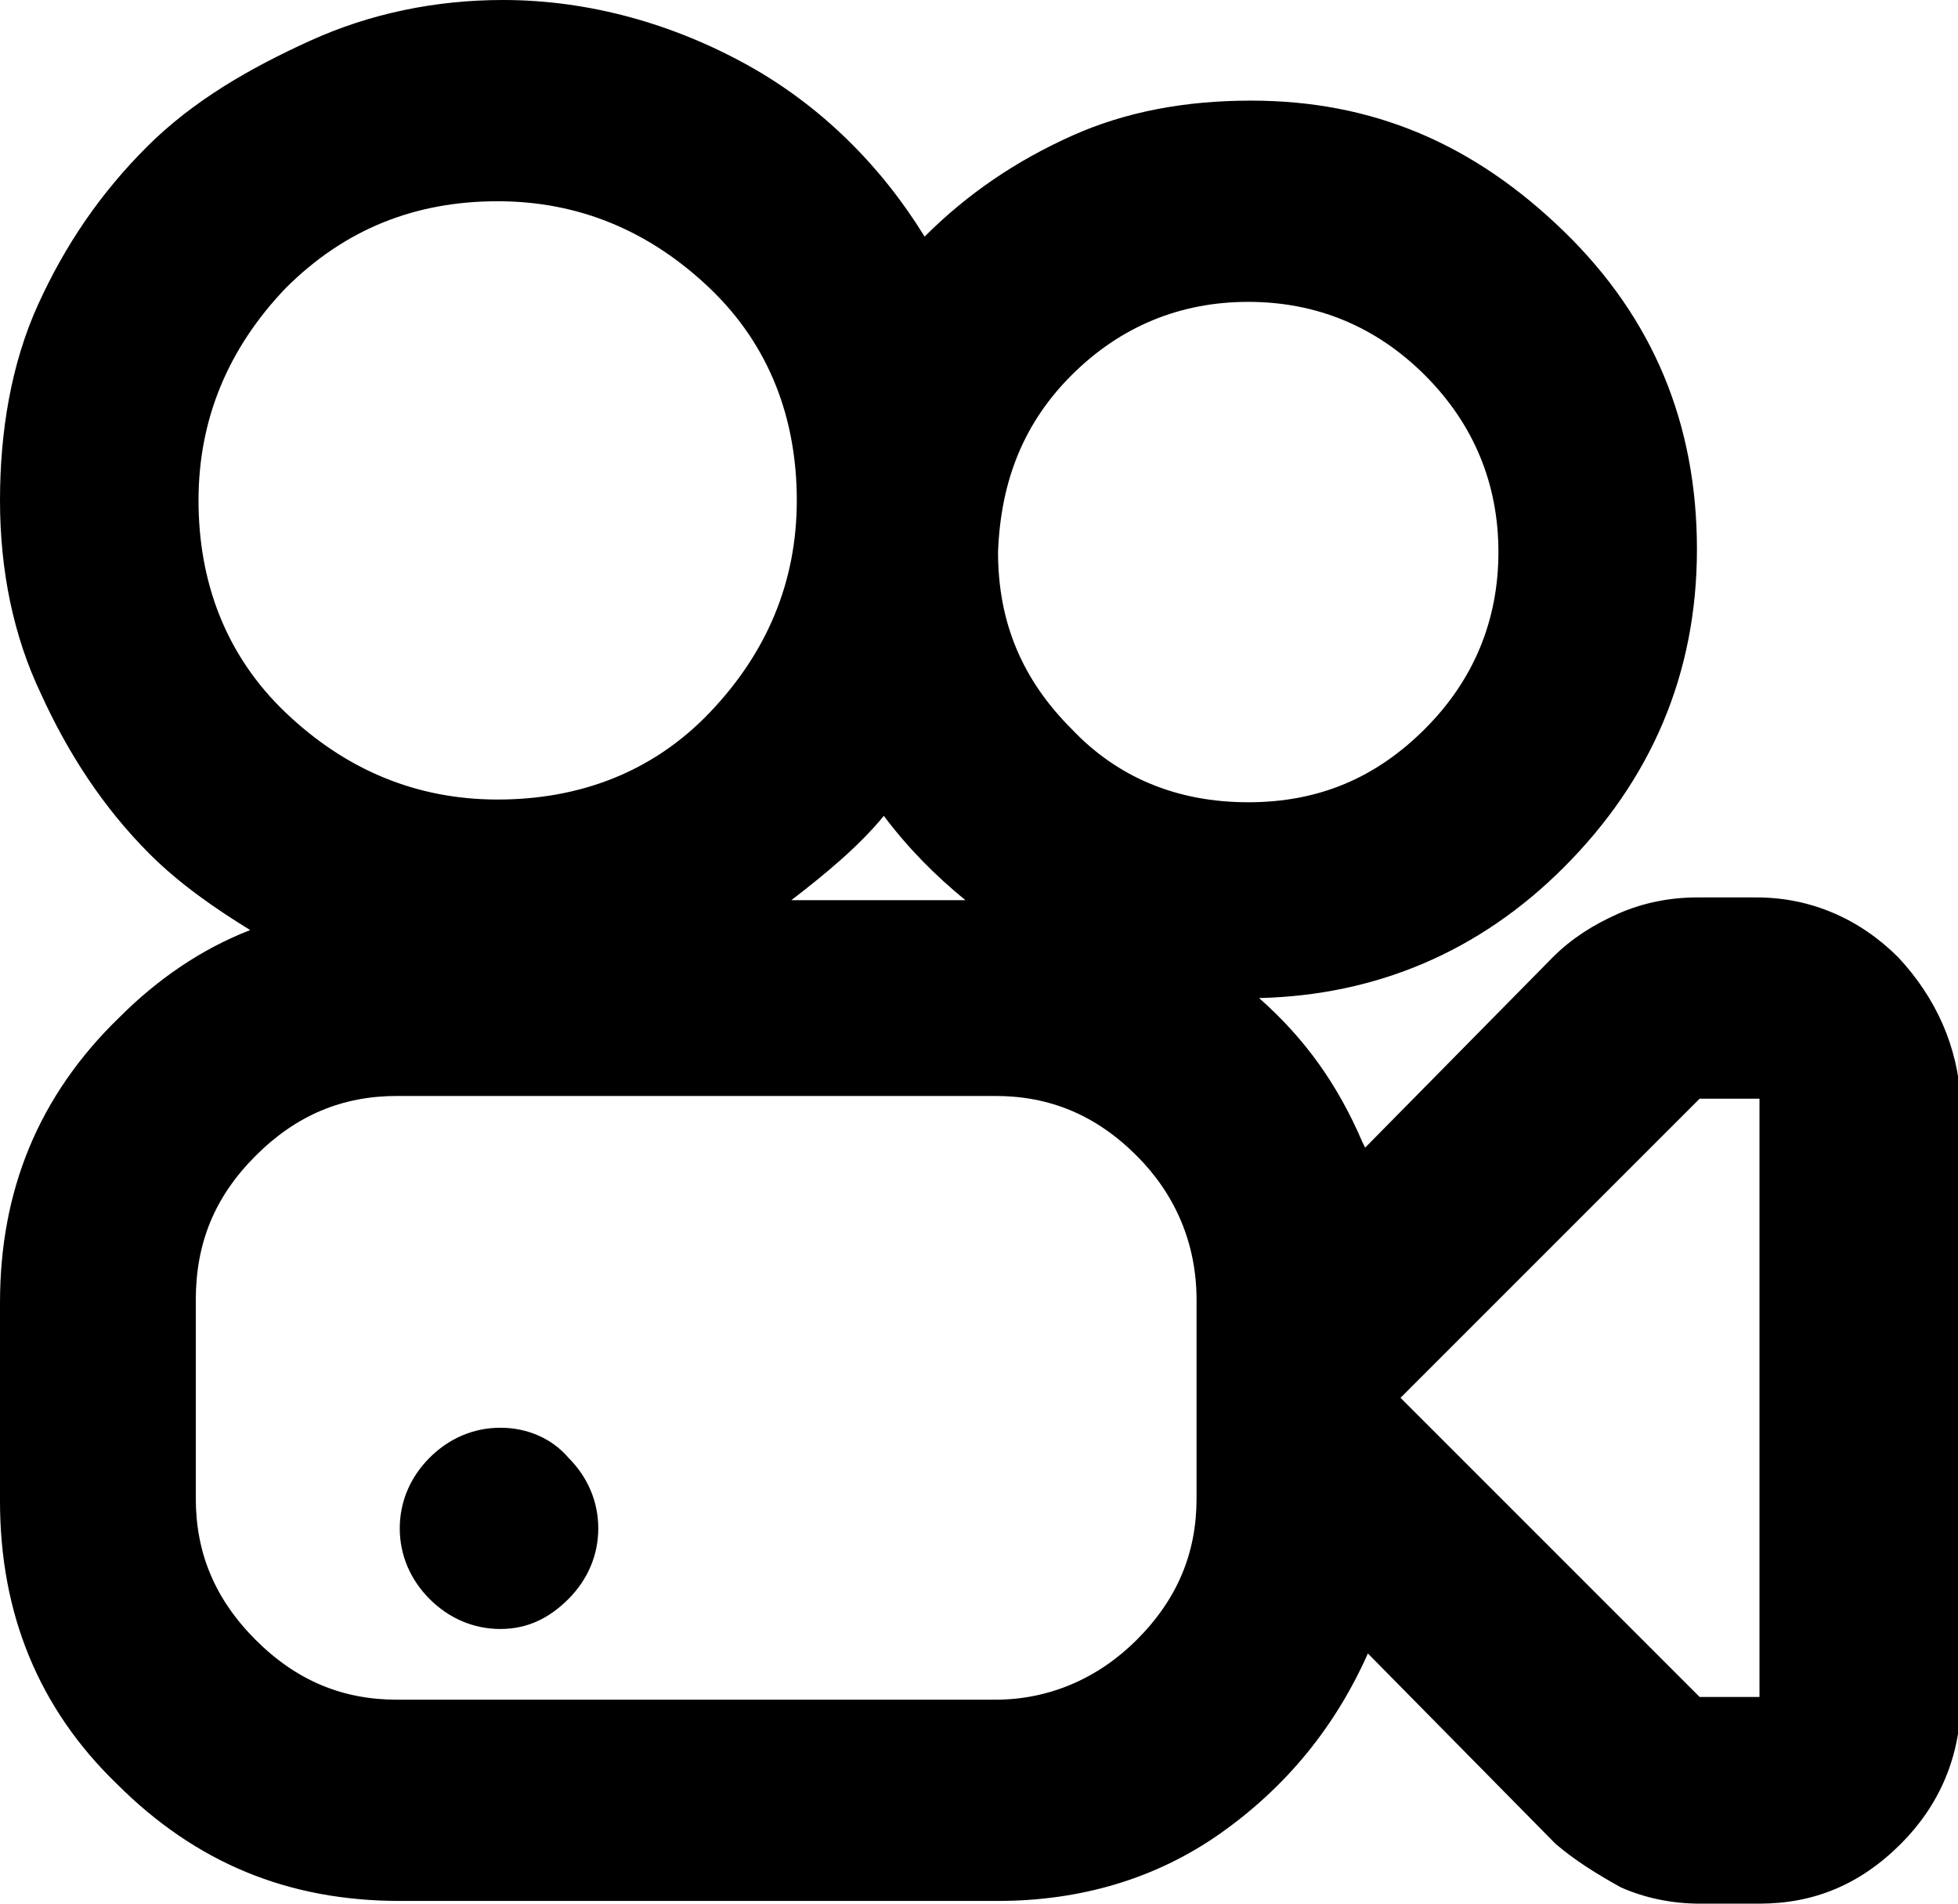 <svg width="72" height="70" class="c-media__svg" fill="currentColor" enable-background="new 0 0 72 70" viewBox="0 0 72 70" xmlns="http://www.w3.org/2000/svg"><path d="m18.4 52.5c-1 0-1.9.4-2.6 1.1s-1.1 1.6-1.1 2.6.4 1.9 1.1 2.6 1.6 1.1 2.6 1.1 1.8-.4 2.5-1.1 1.1-1.6 1.1-2.6-.4-1.9-1.1-2.6c-.6-.7-1.5-1.1-2.5-1.1z"/><path d="m69.8 35.2c-1.4-1.4-3.2-2.2-5.2-2.2h-2.2c-1 0-2 .2-2.9.6s-1.7.9-2.4 1.6l-6.9 7-.1-.2c-.9-2.1-2.1-3.8-3.8-5.3 4.3-.1 8.1-1.7 11.2-4.8 3.2-3.2 4.9-7.1 4.9-11.7s-1.6-8.5-4.9-11.7-7-4.8-11.5-4.8c-2.4 0-4.6.4-6.6 1.3s-3.8 2.1-5.4 3.7c-1.6-2.6-3.8-4.8-6.5-6.3s-5.8-2.4-9-2.4c-2.5 0-4.9.5-7.1 1.5s-4.3 2.2-6 3.9-3 3.6-4 5.8-1.4 4.7-1.4 7.2c0 2.6.5 5 1.5 7.1 1 2.2 2.3 4.2 4 5.9 1.1 1.1 2.4 2 3.7 2.8-1.8.7-3.4 1.8-4.8 3.2-3 2.9-4.4 6.4-4.4 10.5v7.3c0 4.1 1.4 7.6 4.3 10.4 2.9 2.9 6.3 4.3 10.4 4.3h22c3 0 5.8-.8 8.2-2.5s4.2-3.9 5.4-6.6l6.9 7c.7.6 1.5 1.1 2.4 1.6.9.4 1.9.6 2.9.6h2.2c2 0 3.7-.7 5.2-2.2 1.4-1.4 2.2-3.2 2.2-5.3v-22c-.1-2-.9-3.8-2.3-5.3zm-30.4-21.4c1.8-1.8 4-2.7 6.5-2.7s4.7.9 6.5 2.7 2.7 4 2.7 6.5-.9 4.7-2.7 6.5-3.9 2.7-6.5 2.7-4.8-.9-6.5-2.7c-1.8-1.8-2.7-3.9-2.7-6.5.1-2.7 1-4.8 2.7-6.5zm-6.9 16.2c.9 1.2 1.9 2.2 3 3.1h-6.4c1.3-1 2.5-2 3.4-3.1zm-22-19.4c2.2-2.2 4.8-3.2 7.8-3.2s5.6 1.1 7.8 3.2 3.2 4.8 3.2 7.8-1.1 5.6-3.2 7.8-4.8 3.2-7.8 3.2-5.6-1.1-7.8-3.2-3.2-4.8-3.2-7.8 1.1-5.6 3.2-7.8zm33.5 44.5c0 2-.7 3.7-2.2 5.2-1.4 1.4-3.2 2.2-5.2 2.2h-22c-2 0-3.7-.7-5.2-2.2s-2.2-3.2-2.2-5.2v-7.3c0-2.1.7-3.8 2.2-5.3s3.2-2.2 5.2-2.2h22c2 0 3.7.7 5.2 2.2 1.4 1.4 2.2 3.2 2.2 5.3zm20.7 7.3h-2.2l-11-11 11-11h2.2z"/></svg>
